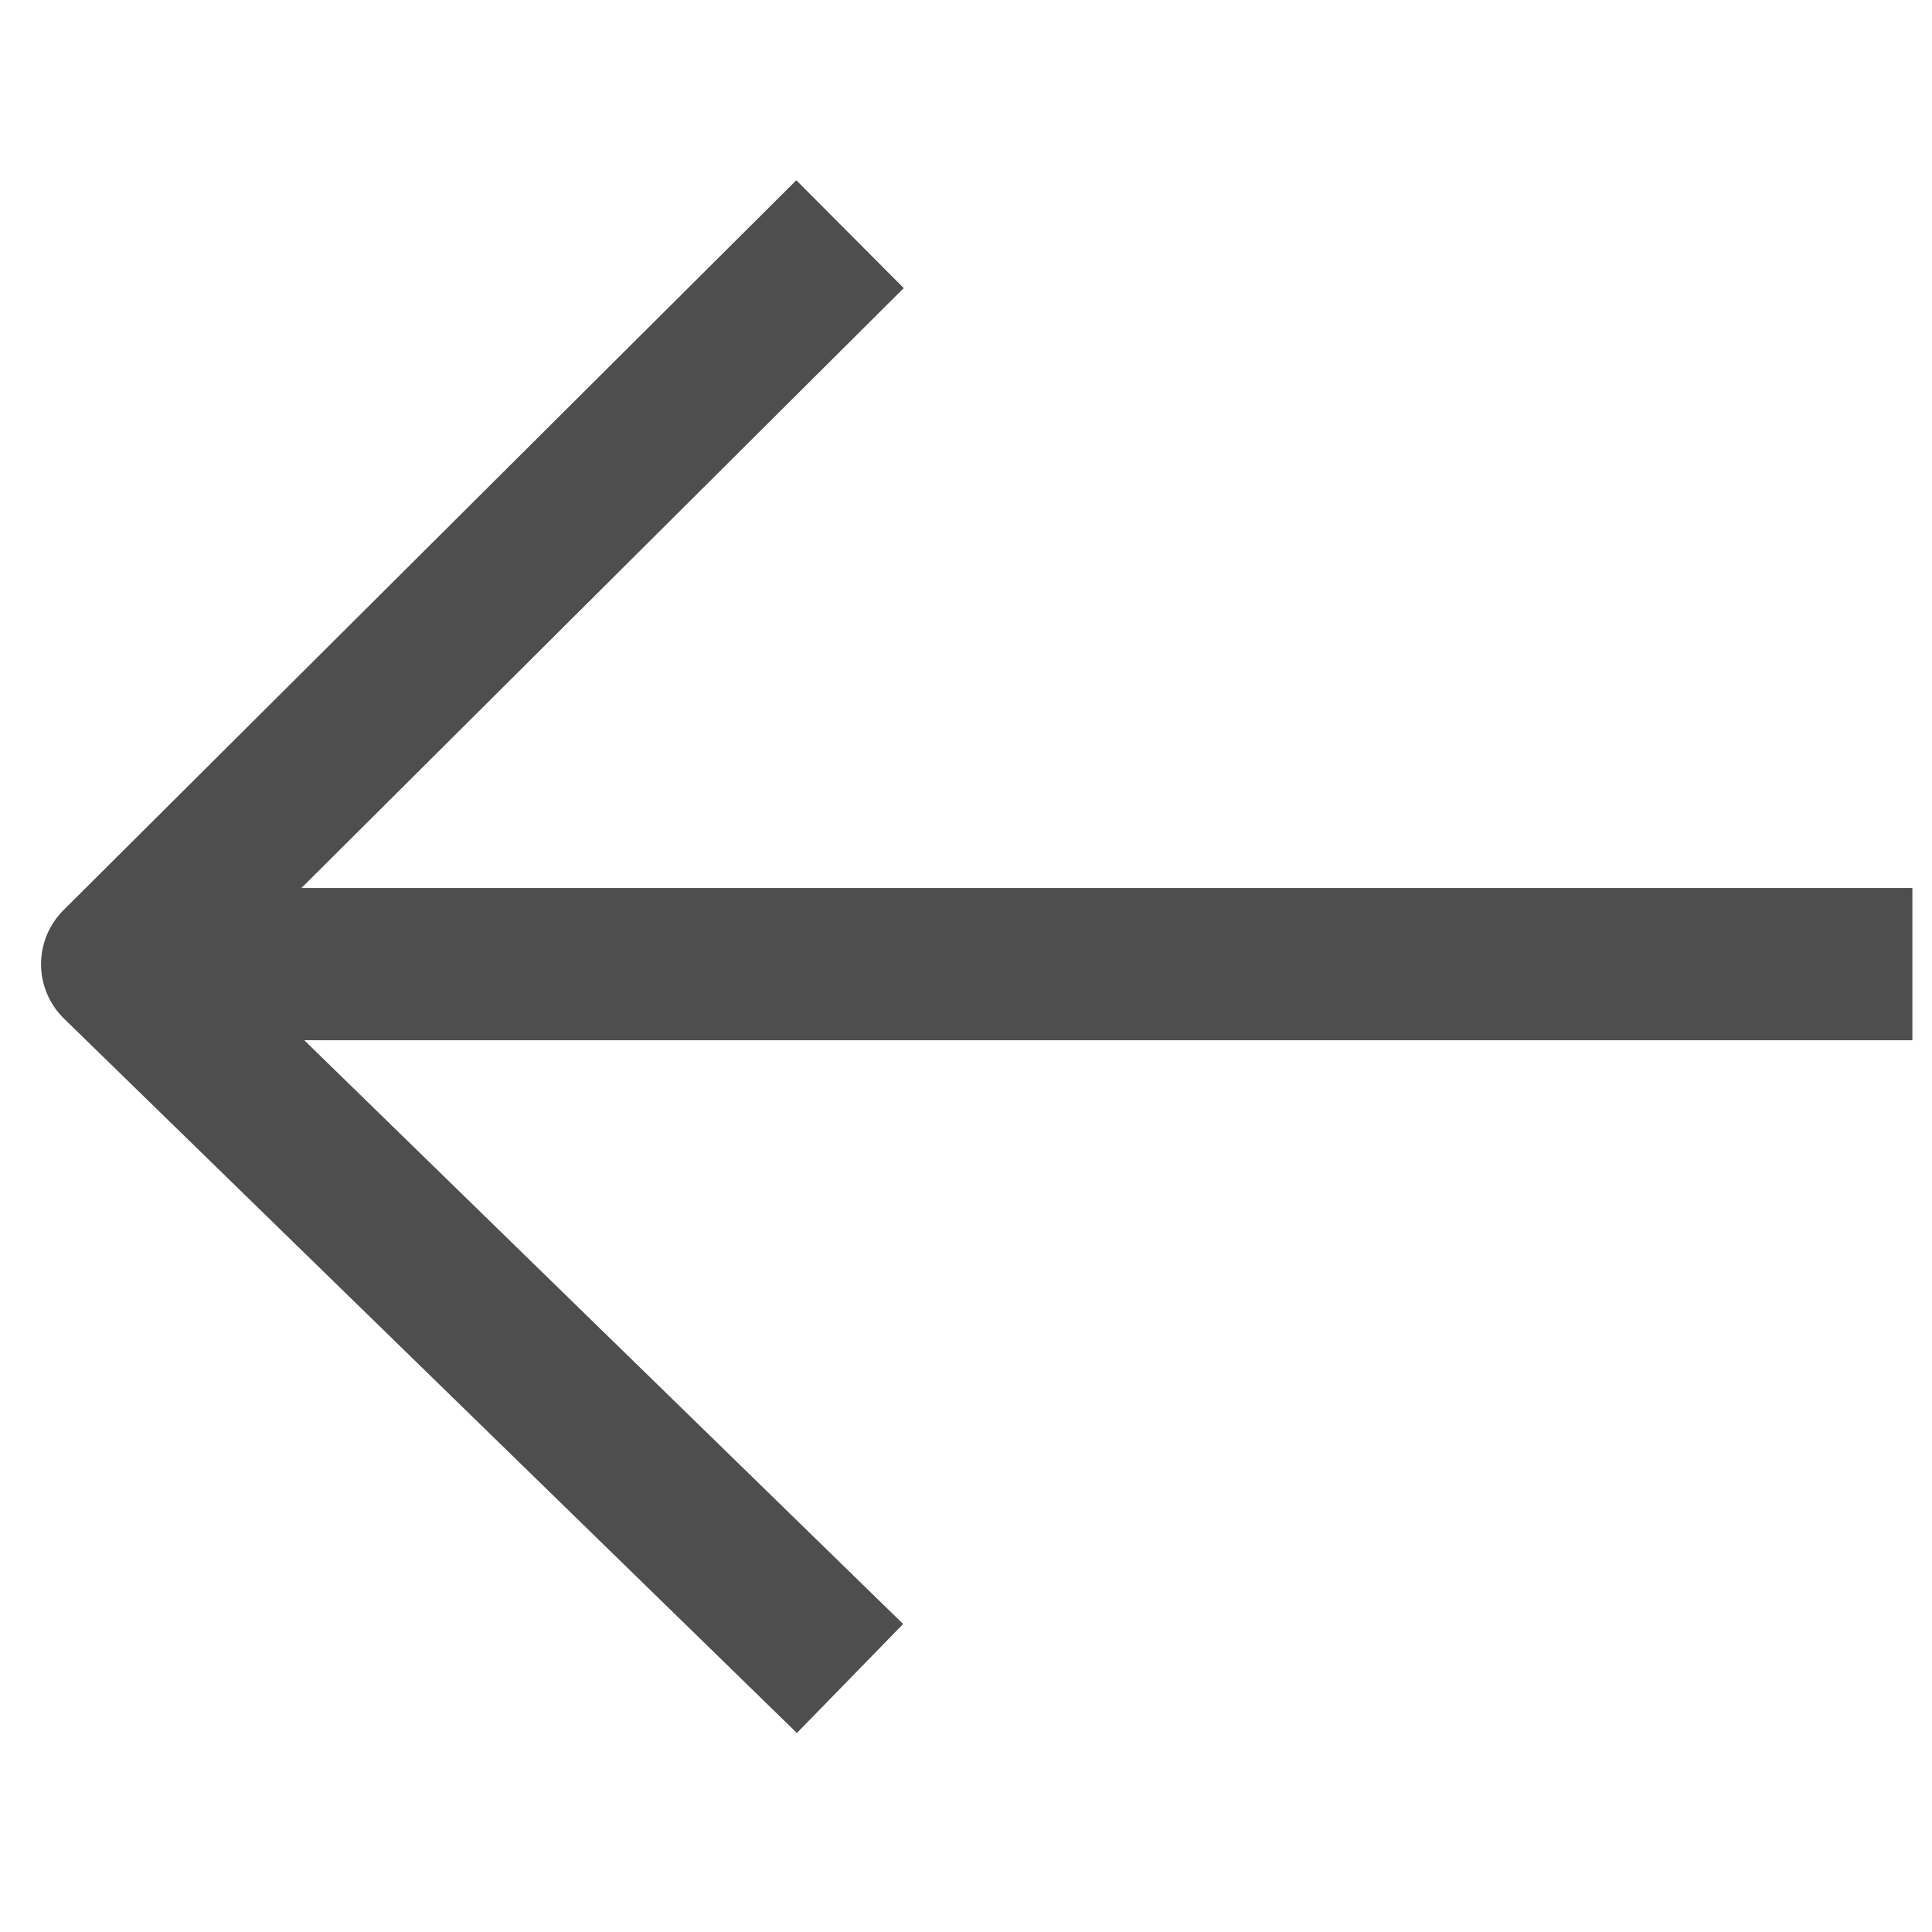 <?xml version="1.0" encoding="UTF-8"?>
<svg width="1em" height="1em" viewBox="0 0 33 27" version="1.1" fill="currentColor" stroke="currentColor" xmlns="http://www.w3.org/2000/svg" xmlns:xlink="http://www.w3.org/1999/xlink">
    <!-- Generator: Sketch 50.2 (55047) - http://www.bohemiancoding.com/sketch -->
    <title>Page 1</title>
    <desc>Created with Sketch.</desc>
    <defs></defs>
    <g id="new" stroke="none" stroke-width="1" fill="none" fill-rule="evenodd" stroke-linejoin="round">
        <g id="Icon-图标" transform="translate(-214, -1922)" stroke="#4E4E4E" stroke-width="2.6">
            <g id="Group-13" transform="translate(213, 1923)">
                <g id="Page-1" transform="translate(3, 0)">
                    <polyline id="Stroke-1" points="12.519 -0 0.001 12.468 12.519 24.67"></polyline>
                    <path d="M0,12.468 L30.665,12.468" id="Stroke-3"></path>
                </g>
            </g>
        </g>
    </g>
</svg>